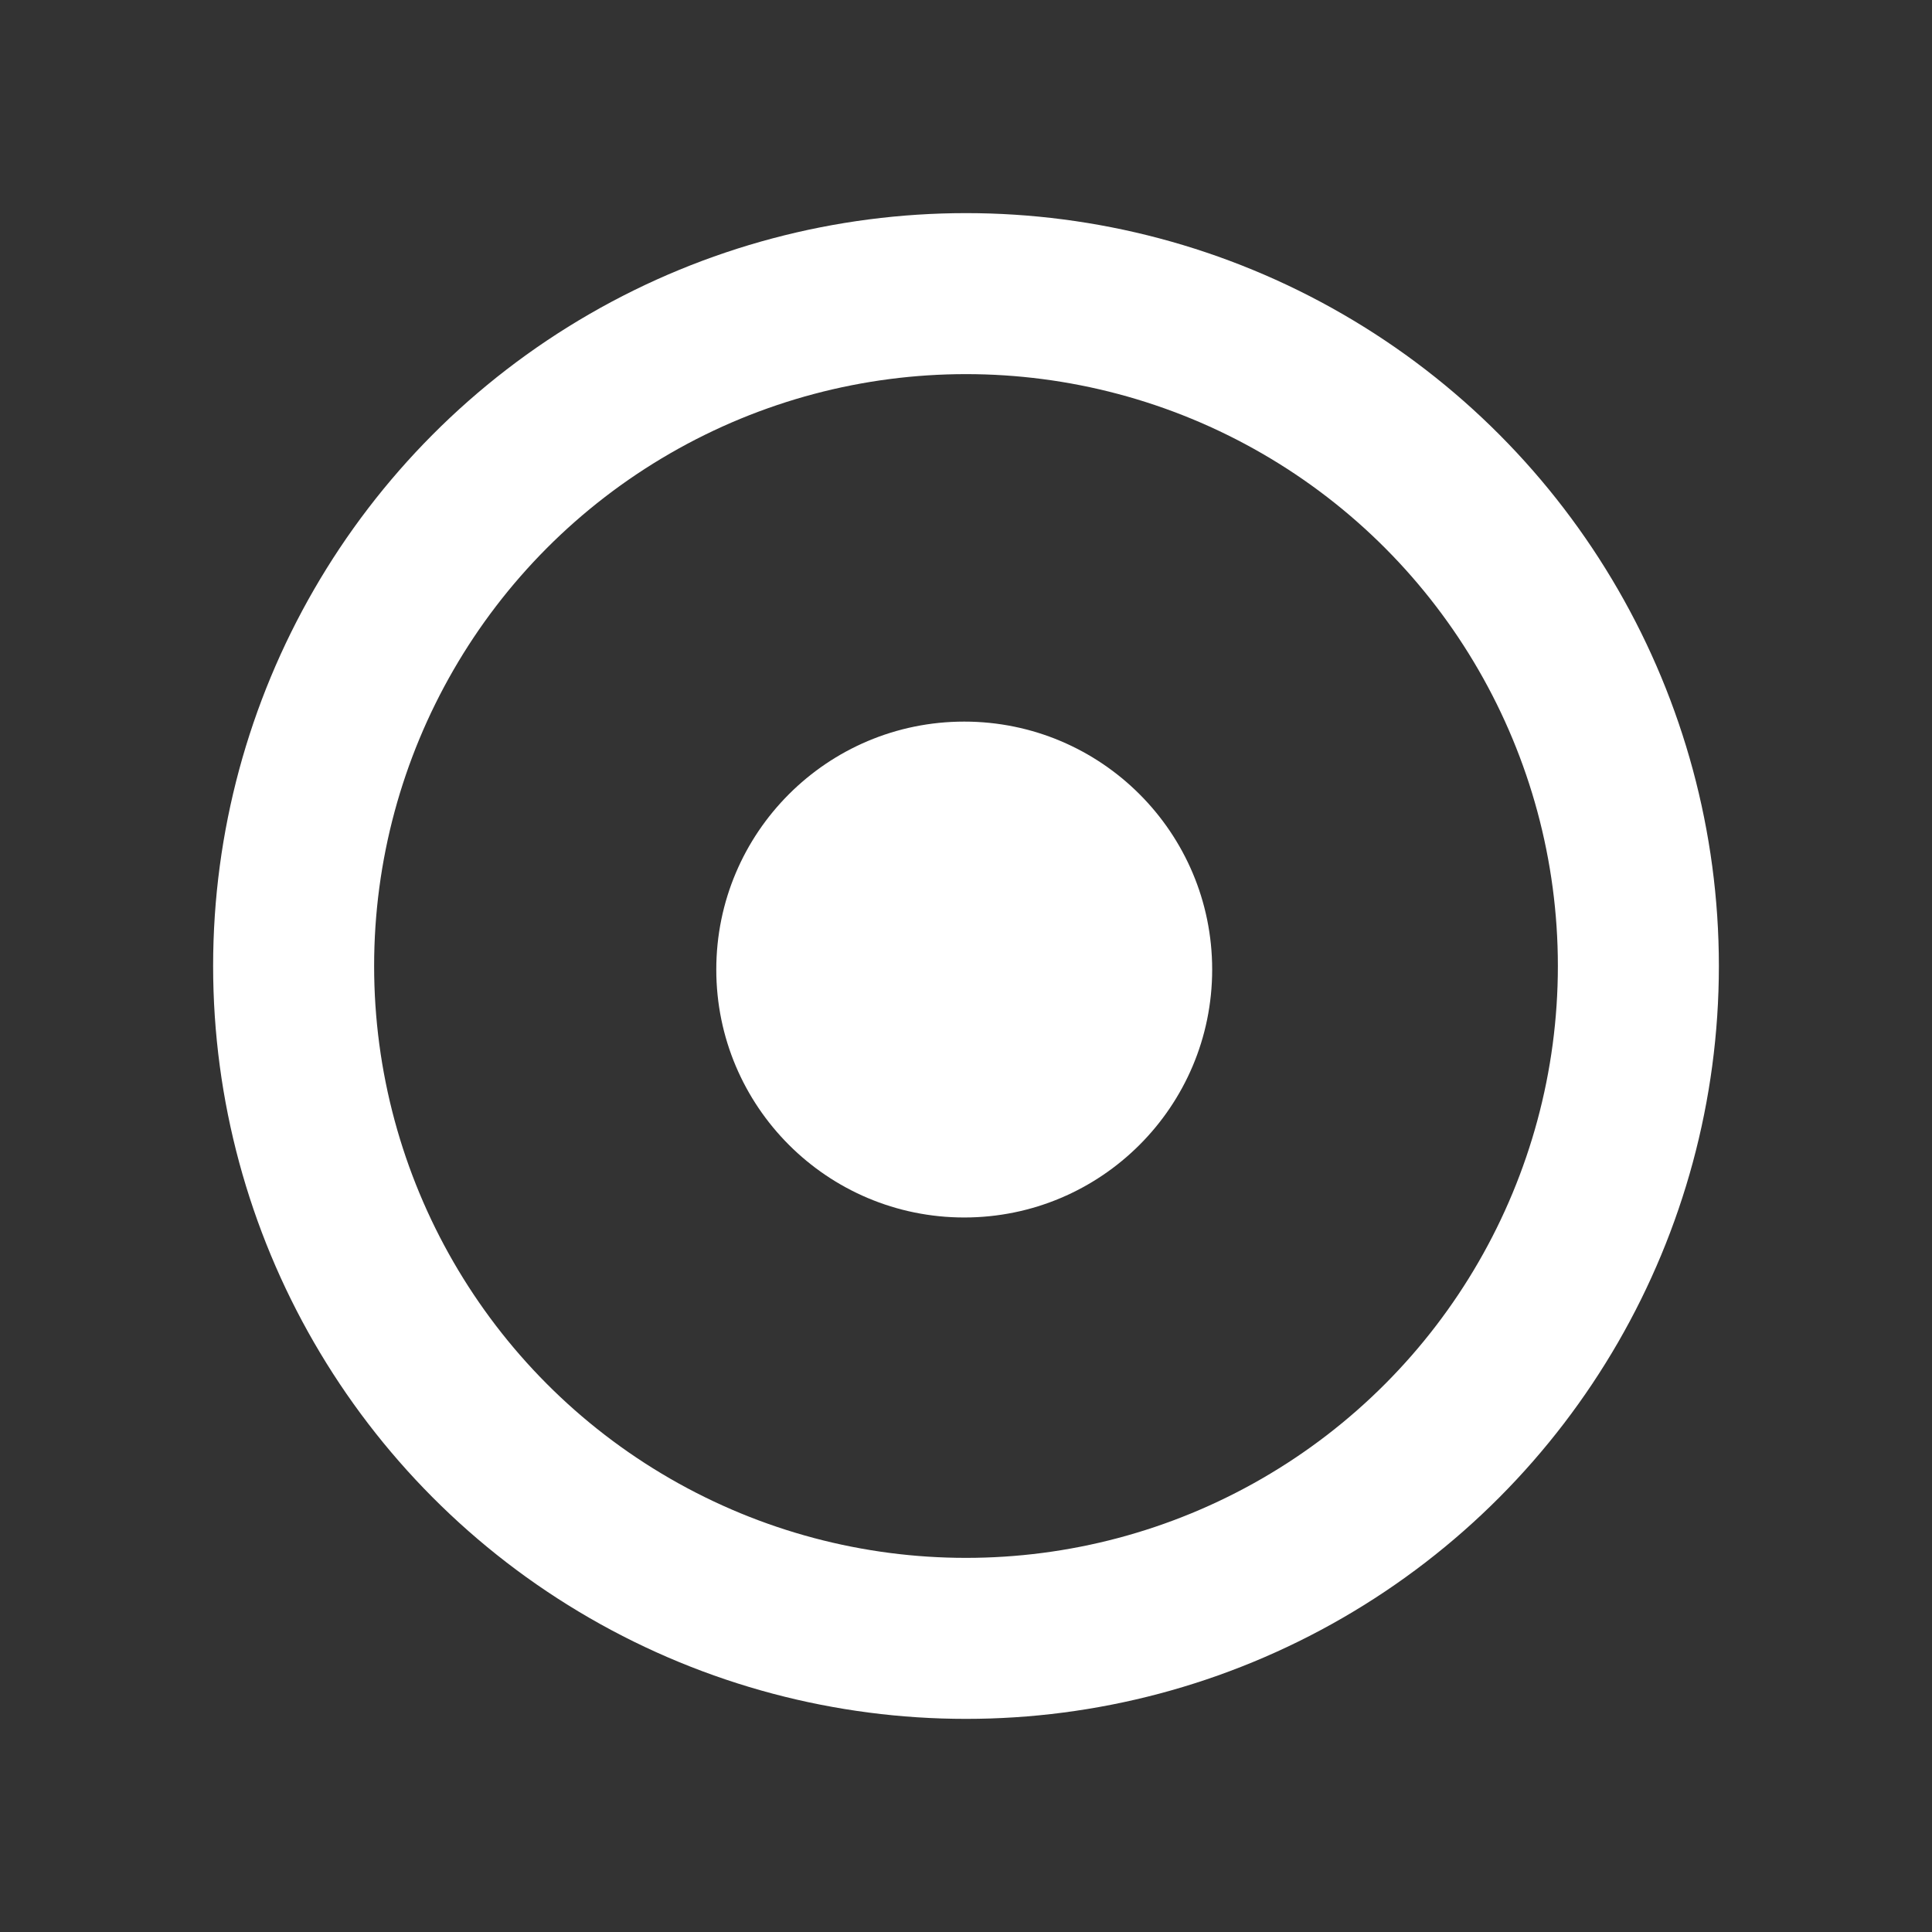 <?xml version="1.0" encoding="UTF-8" standalone="no"?>
<!-- Created with Inkscape (http://www.inkscape.org/) -->

<svg
   width="48"
   height="48"
   viewBox="0 0 48 48"
   version="1.1"
   id="svg1"
   xml:space="preserve"
   inkscape:version="1.3 (0e150ed6c4, 2023-07-21)"
   sodipodi:docname="action-point-solid.svg"
   xmlns:inkscape="http://www.inkscape.org/namespaces/inkscape"
   xmlns:sodipodi="http://sodipodi.sourceforge.net/DTD/sodipodi-0.dtd"
   xmlns="http://www.w3.org/2000/svg"
   xmlns:svg="http://www.w3.org/2000/svg"><rect x="0" y="0" width="48" height="48" fill="#333333" stroke="none"/><sodipodi:namedview
     id="namedview1"
     pagecolor="#505050"
     bordercolor="#eeeeee"
     borderopacity="1"
     inkscape:showpageshadow="0"
     inkscape:pageopacity="0"
     inkscape:pagecheckerboard="0"
     inkscape:deskcolor="#505050"
     inkscape:document-units="px"
     inkscape:zoom="16"
     inkscape:cx="21"
     inkscape:cy="24.28125"
     inkscape:window-width="1920"
     inkscape:window-height="1017"
     inkscape:window-x="1912"
     inkscape:window-y="-8"
     inkscape:window-maximized="1"
     inkscape:current-layer="layer1" /><defs
     id="defs1" /><g
     inkscape:label="Layer 1"
     inkscape:groupmode="layer"
     id="layer1"><rect
       style="display:none;fill:none;stroke:#000000;stroke-width:4.185;stroke-linecap:butt;stroke-linejoin:miter;stroke-dasharray:none;stroke-opacity:1;paint-order:normal"
       id="rect1"
       width="43.815"
       height="43.815"
       x="2.093"
       y="2.093"
       ry="0"
       inkscape:label="frame" /><circle
       style="fill:none;stroke:#ffffff;stroke-width:4;stroke-linecap:round;stroke-linejoin:round;stroke-dasharray:none"
       id="path1"
       cx="24"
       cy="24"
       r="16.705" /><circle
       style="fill:#ffffff;fill-opacity:1;stroke:none;stroke-width:2.212;stroke-linecap:round;stroke-linejoin:round;stroke-dasharray:none"
       id="circle1"
       cx="23.956"
       cy="24.088"
       r="6.16" /></g></svg>
